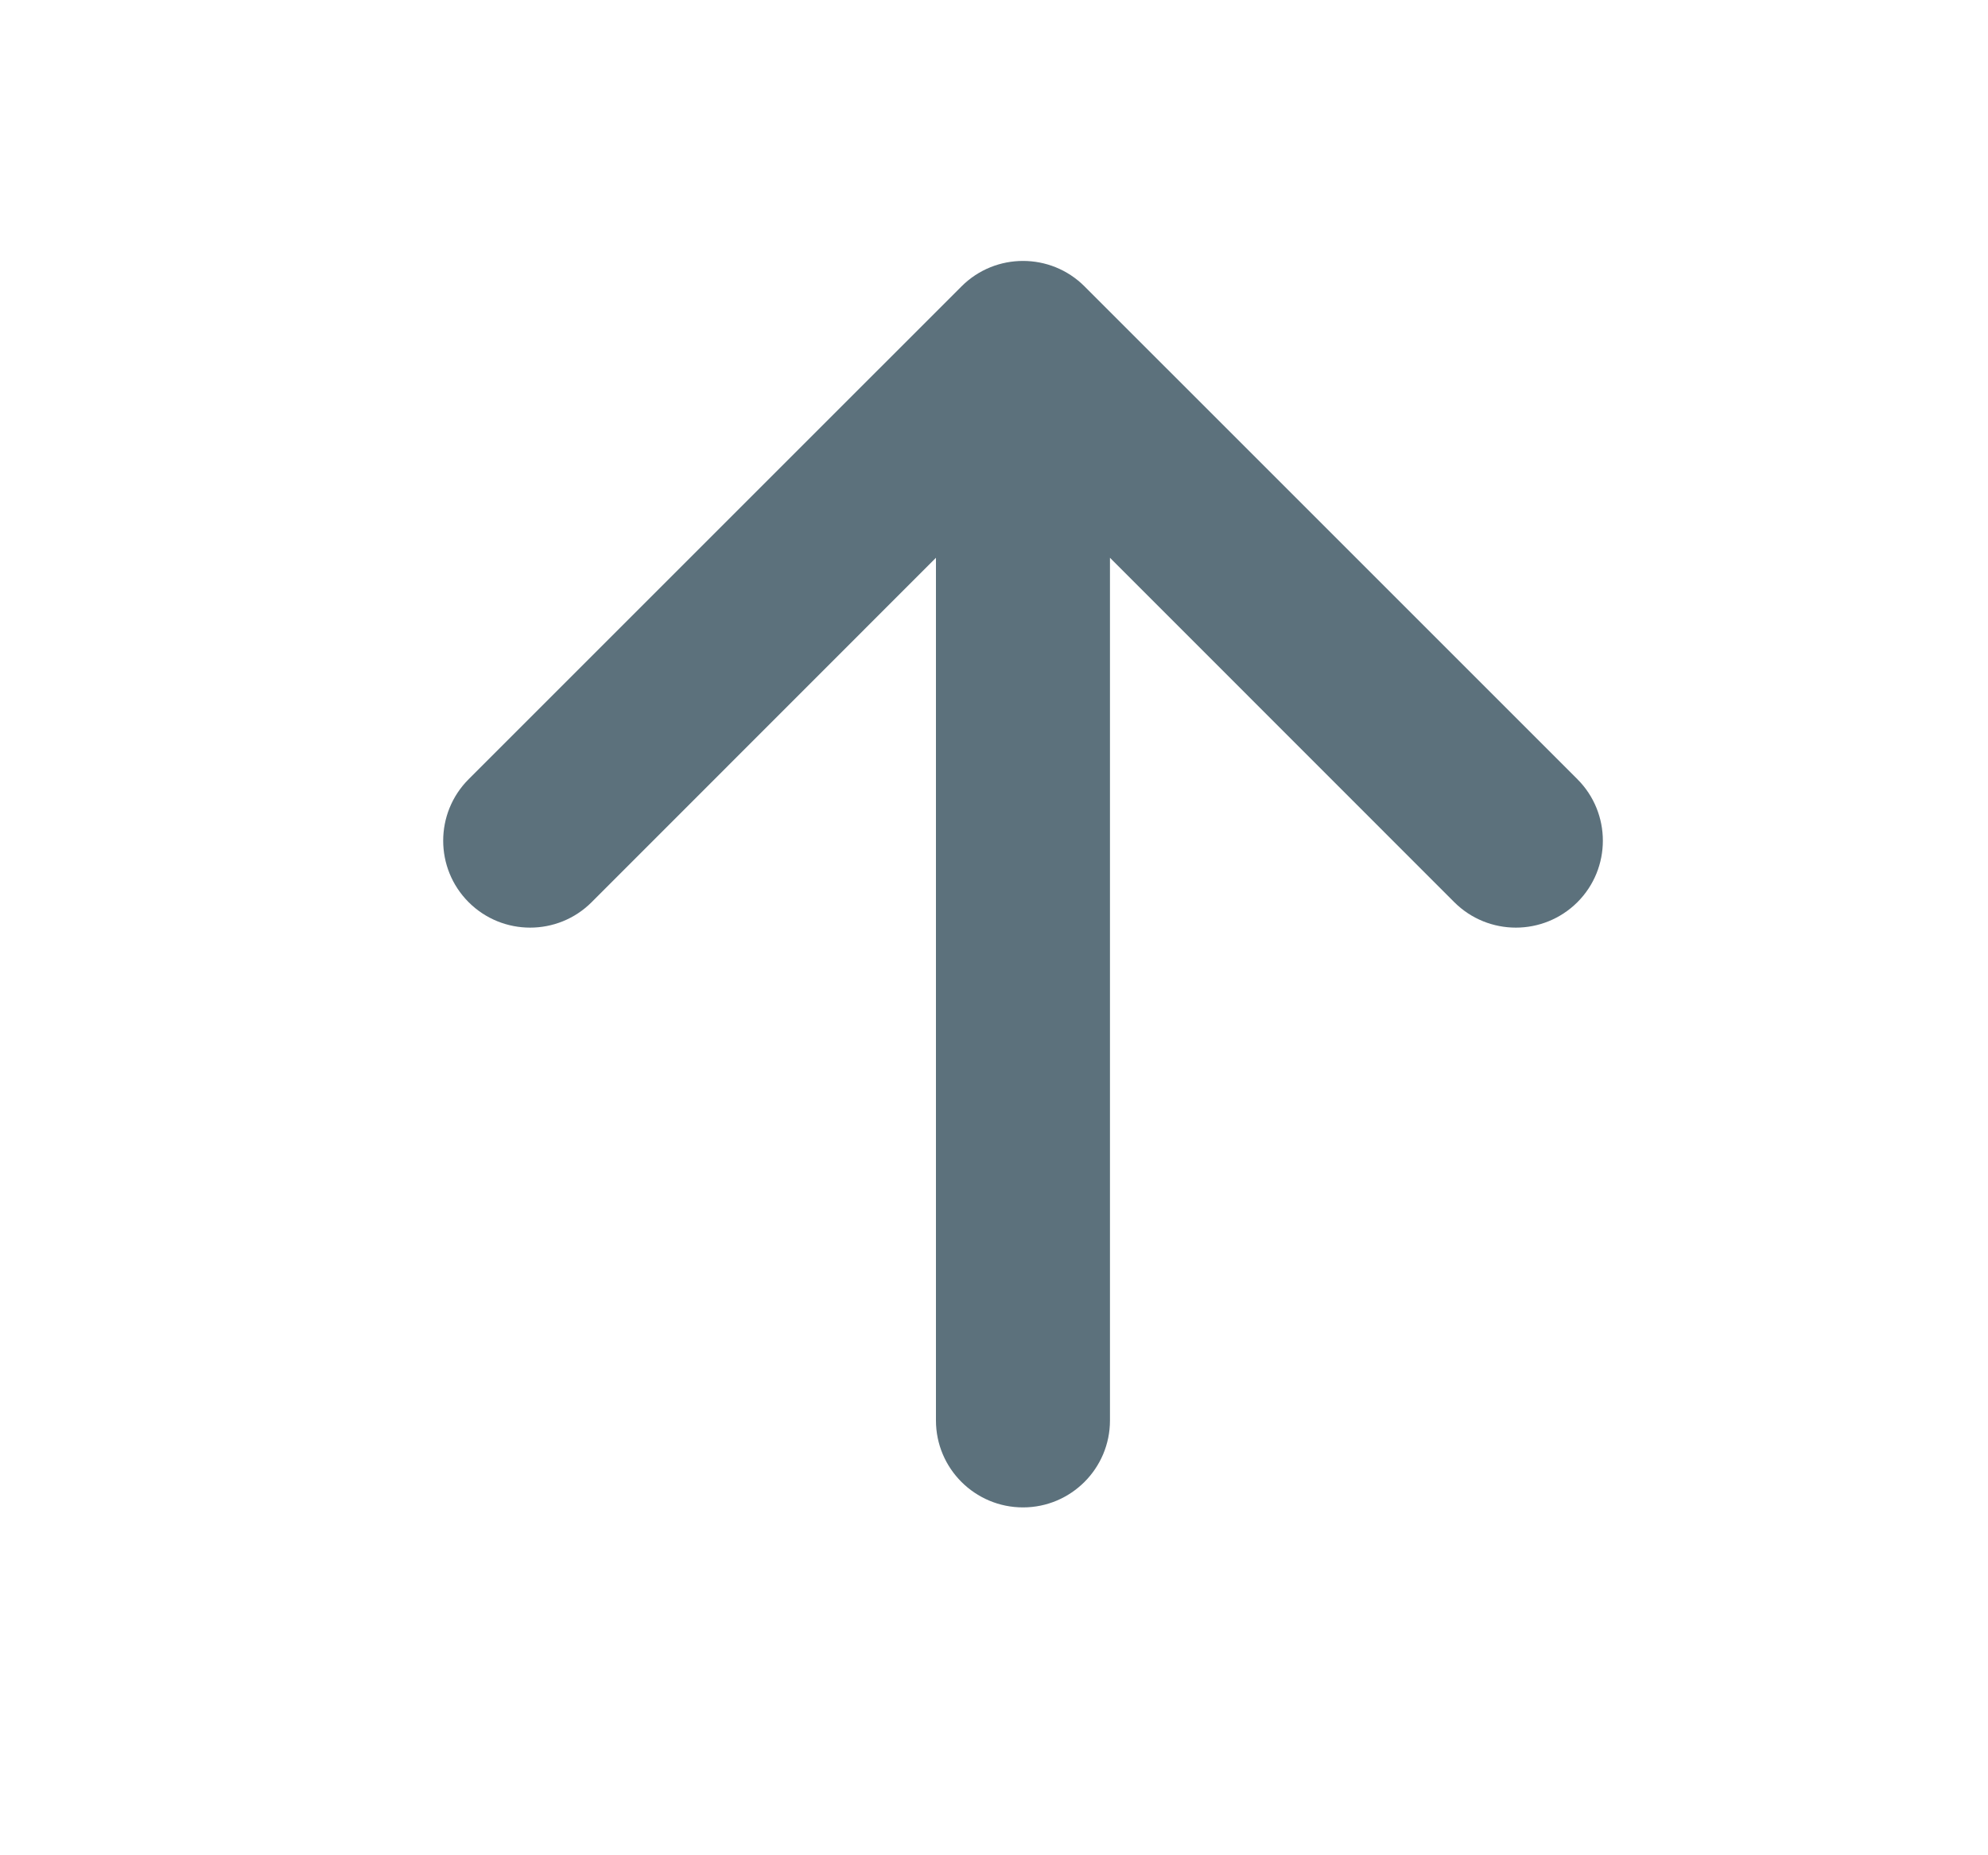 <svg xmlns="http://www.w3.org/2000/svg" width="15" height="14" viewBox="0 0 15 14" fill="none">
    <path fill-rule="evenodd" clip-rule="evenodd"
        d="M3.536 6.808C3.28 6.552 3.28 6.136 3.536 5.88L7.255 2.161C7.511 1.905 7.927 1.905 8.183 2.161L11.902 5.88C12.158 6.136 12.158 6.552 11.902 6.808C11.645 7.064 11.23 7.064 10.973 6.808L8.375 4.209V10.719C8.375 11.081 8.081 11.375 7.719 11.375C7.356 11.375 7.062 11.081 7.062 10.719V4.209L4.464 6.808C4.208 7.064 3.792 7.064 3.536 6.808Z"
        fill="#5C717C" />
</svg>
